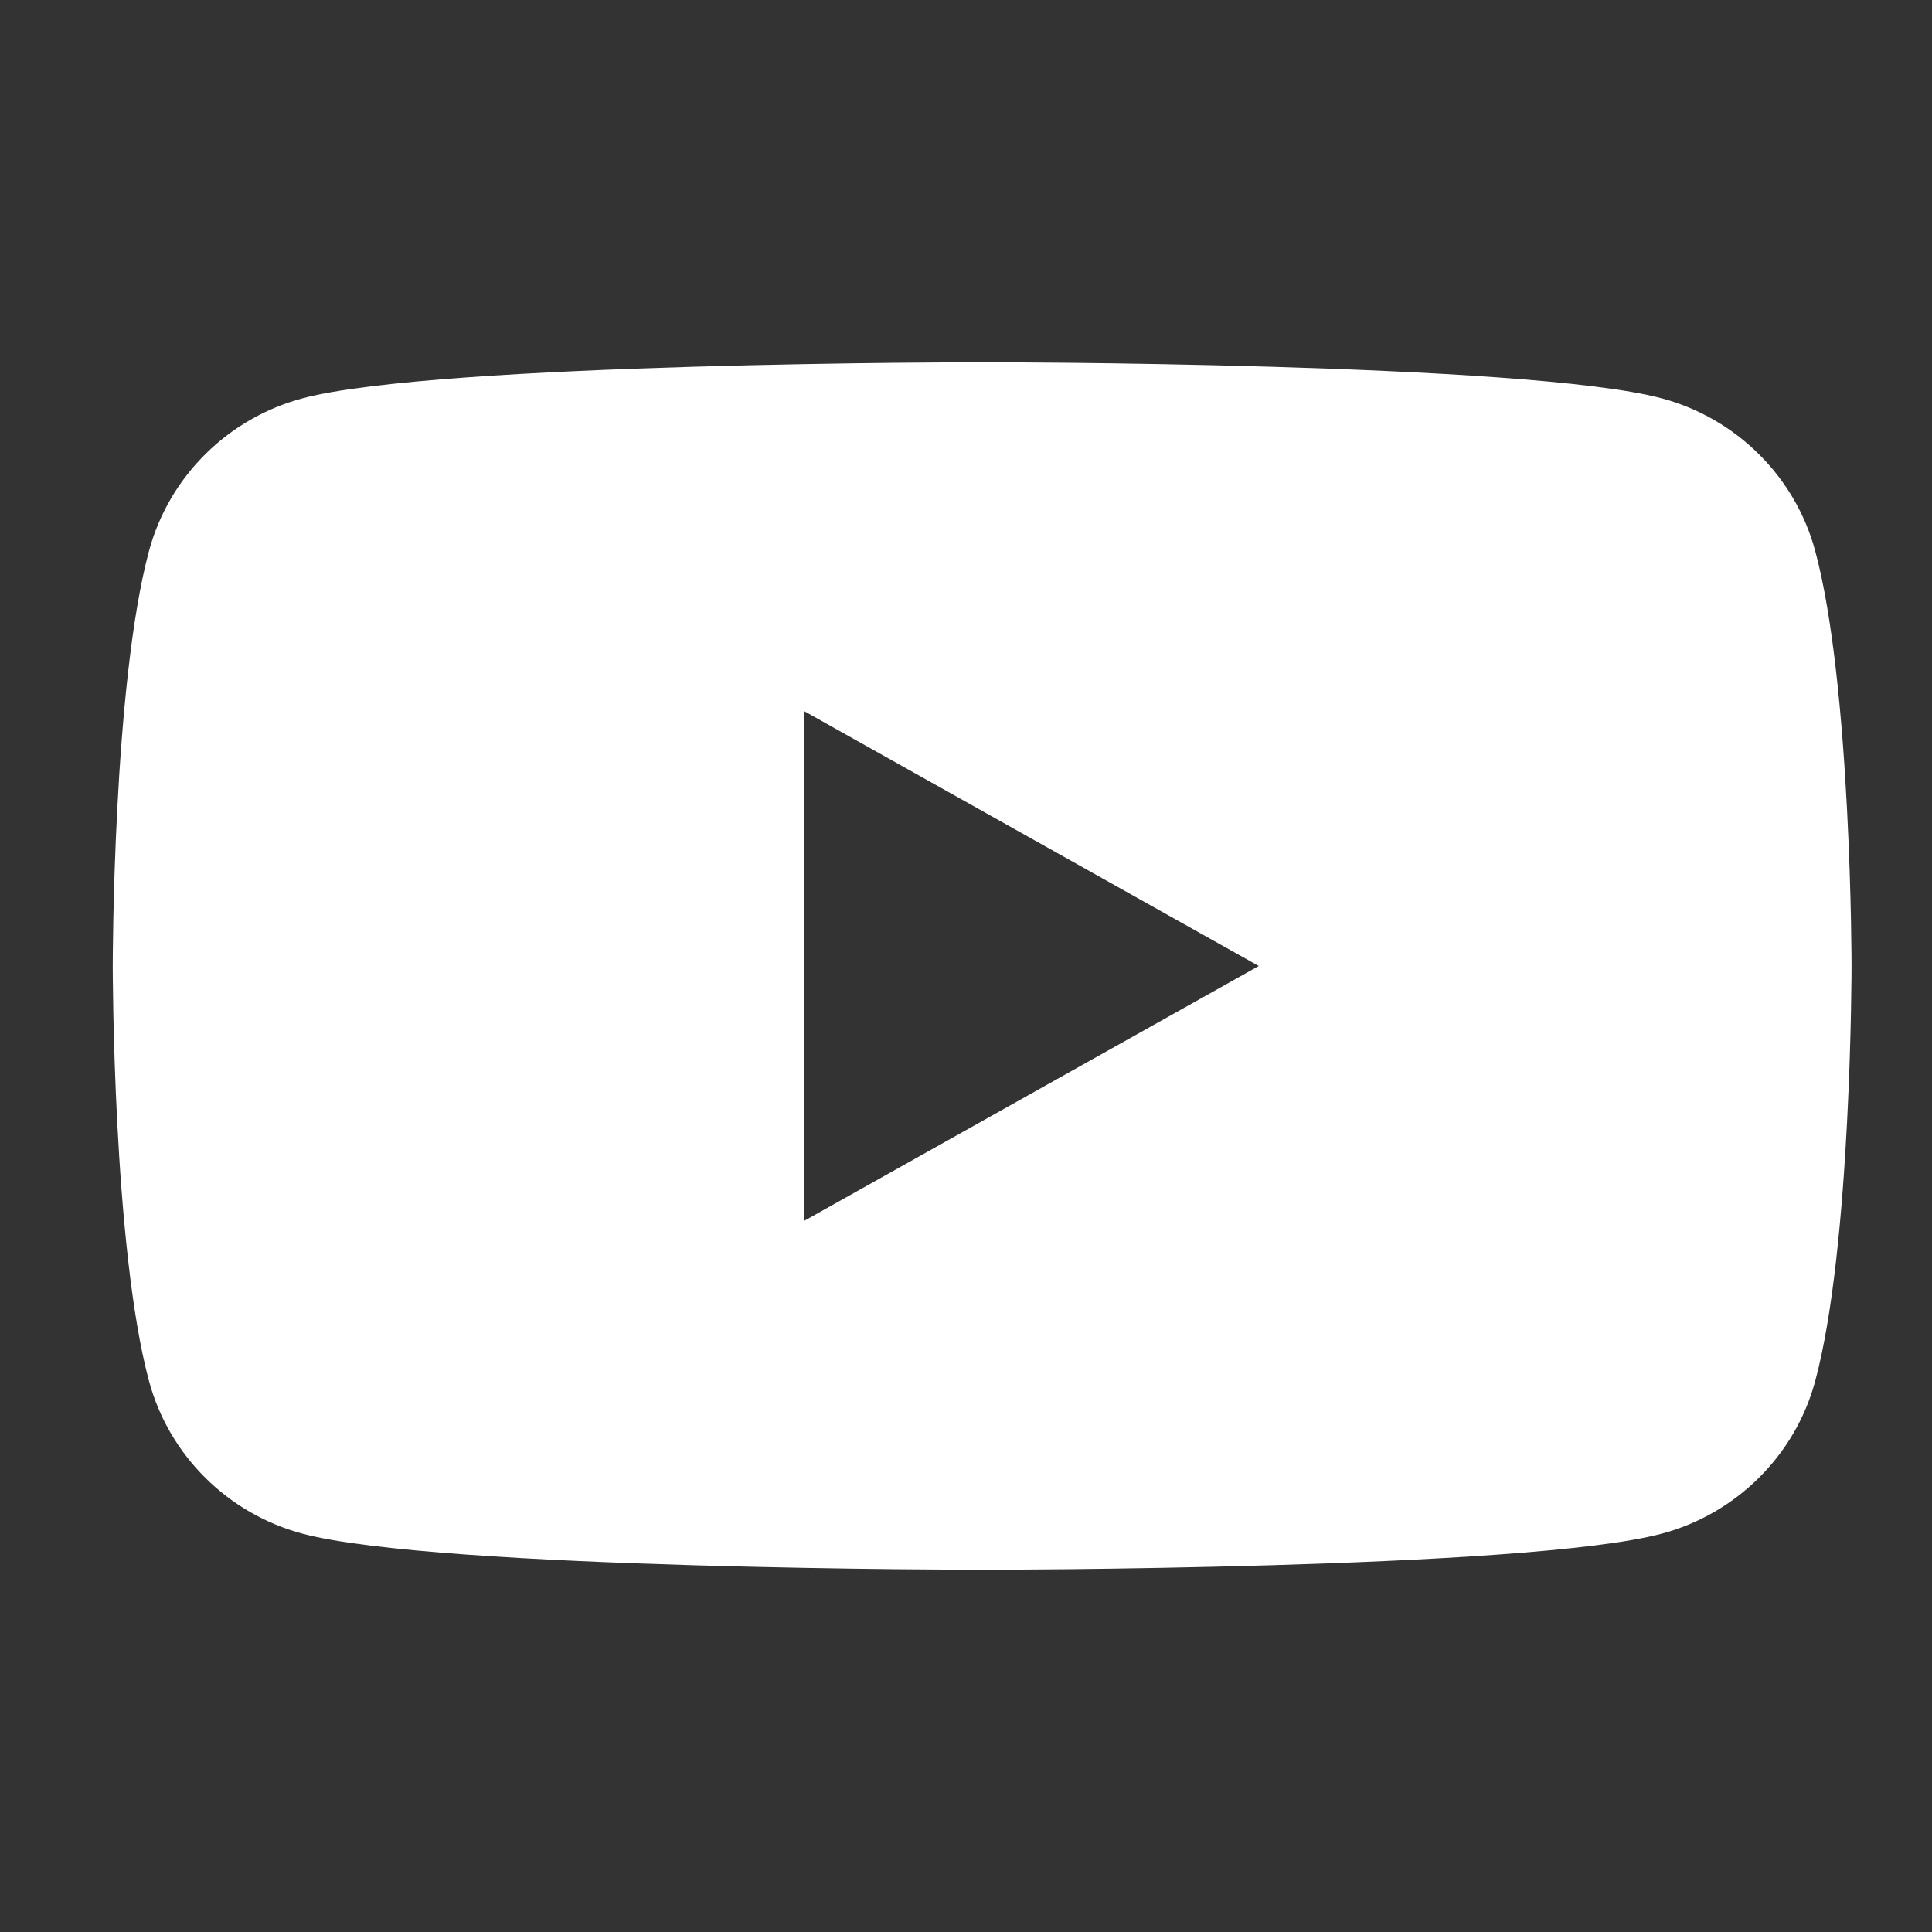 <svg width="28" height="28" viewBox="0 0 28 28" fill="none" xmlns="http://www.w3.org/2000/svg">
<rect x="0" y="0" width="28" height="28" fill="#333333" stroke="none"/>
<path fill-rule="evenodd" clip-rule="evenodd" d="M24.079 5.772C25.163 6.06 26.017 6.907 26.307 7.983C26.834 9.932 26.834 14 26.834 14C26.834 14 26.834 18.068 26.307 20.017C26.017 21.093 25.163 21.94 24.079 22.228C22.114 22.75 14.234 22.75 14.234 22.75C14.234 22.75 6.353 22.75 4.388 22.228C3.304 21.94 2.45 21.093 2.16 20.017C1.634 18.068 1.634 14 1.634 14C1.634 14 1.634 9.932 2.16 7.983C2.45 6.907 3.304 6.06 4.388 5.772C6.353 5.25 14.234 5.25 14.234 5.25C14.234 5.25 22.114 5.25 24.079 5.772ZM18.243 14L11.656 17.693V10.307L18.243 14Z" fill="white"/>
</svg>
